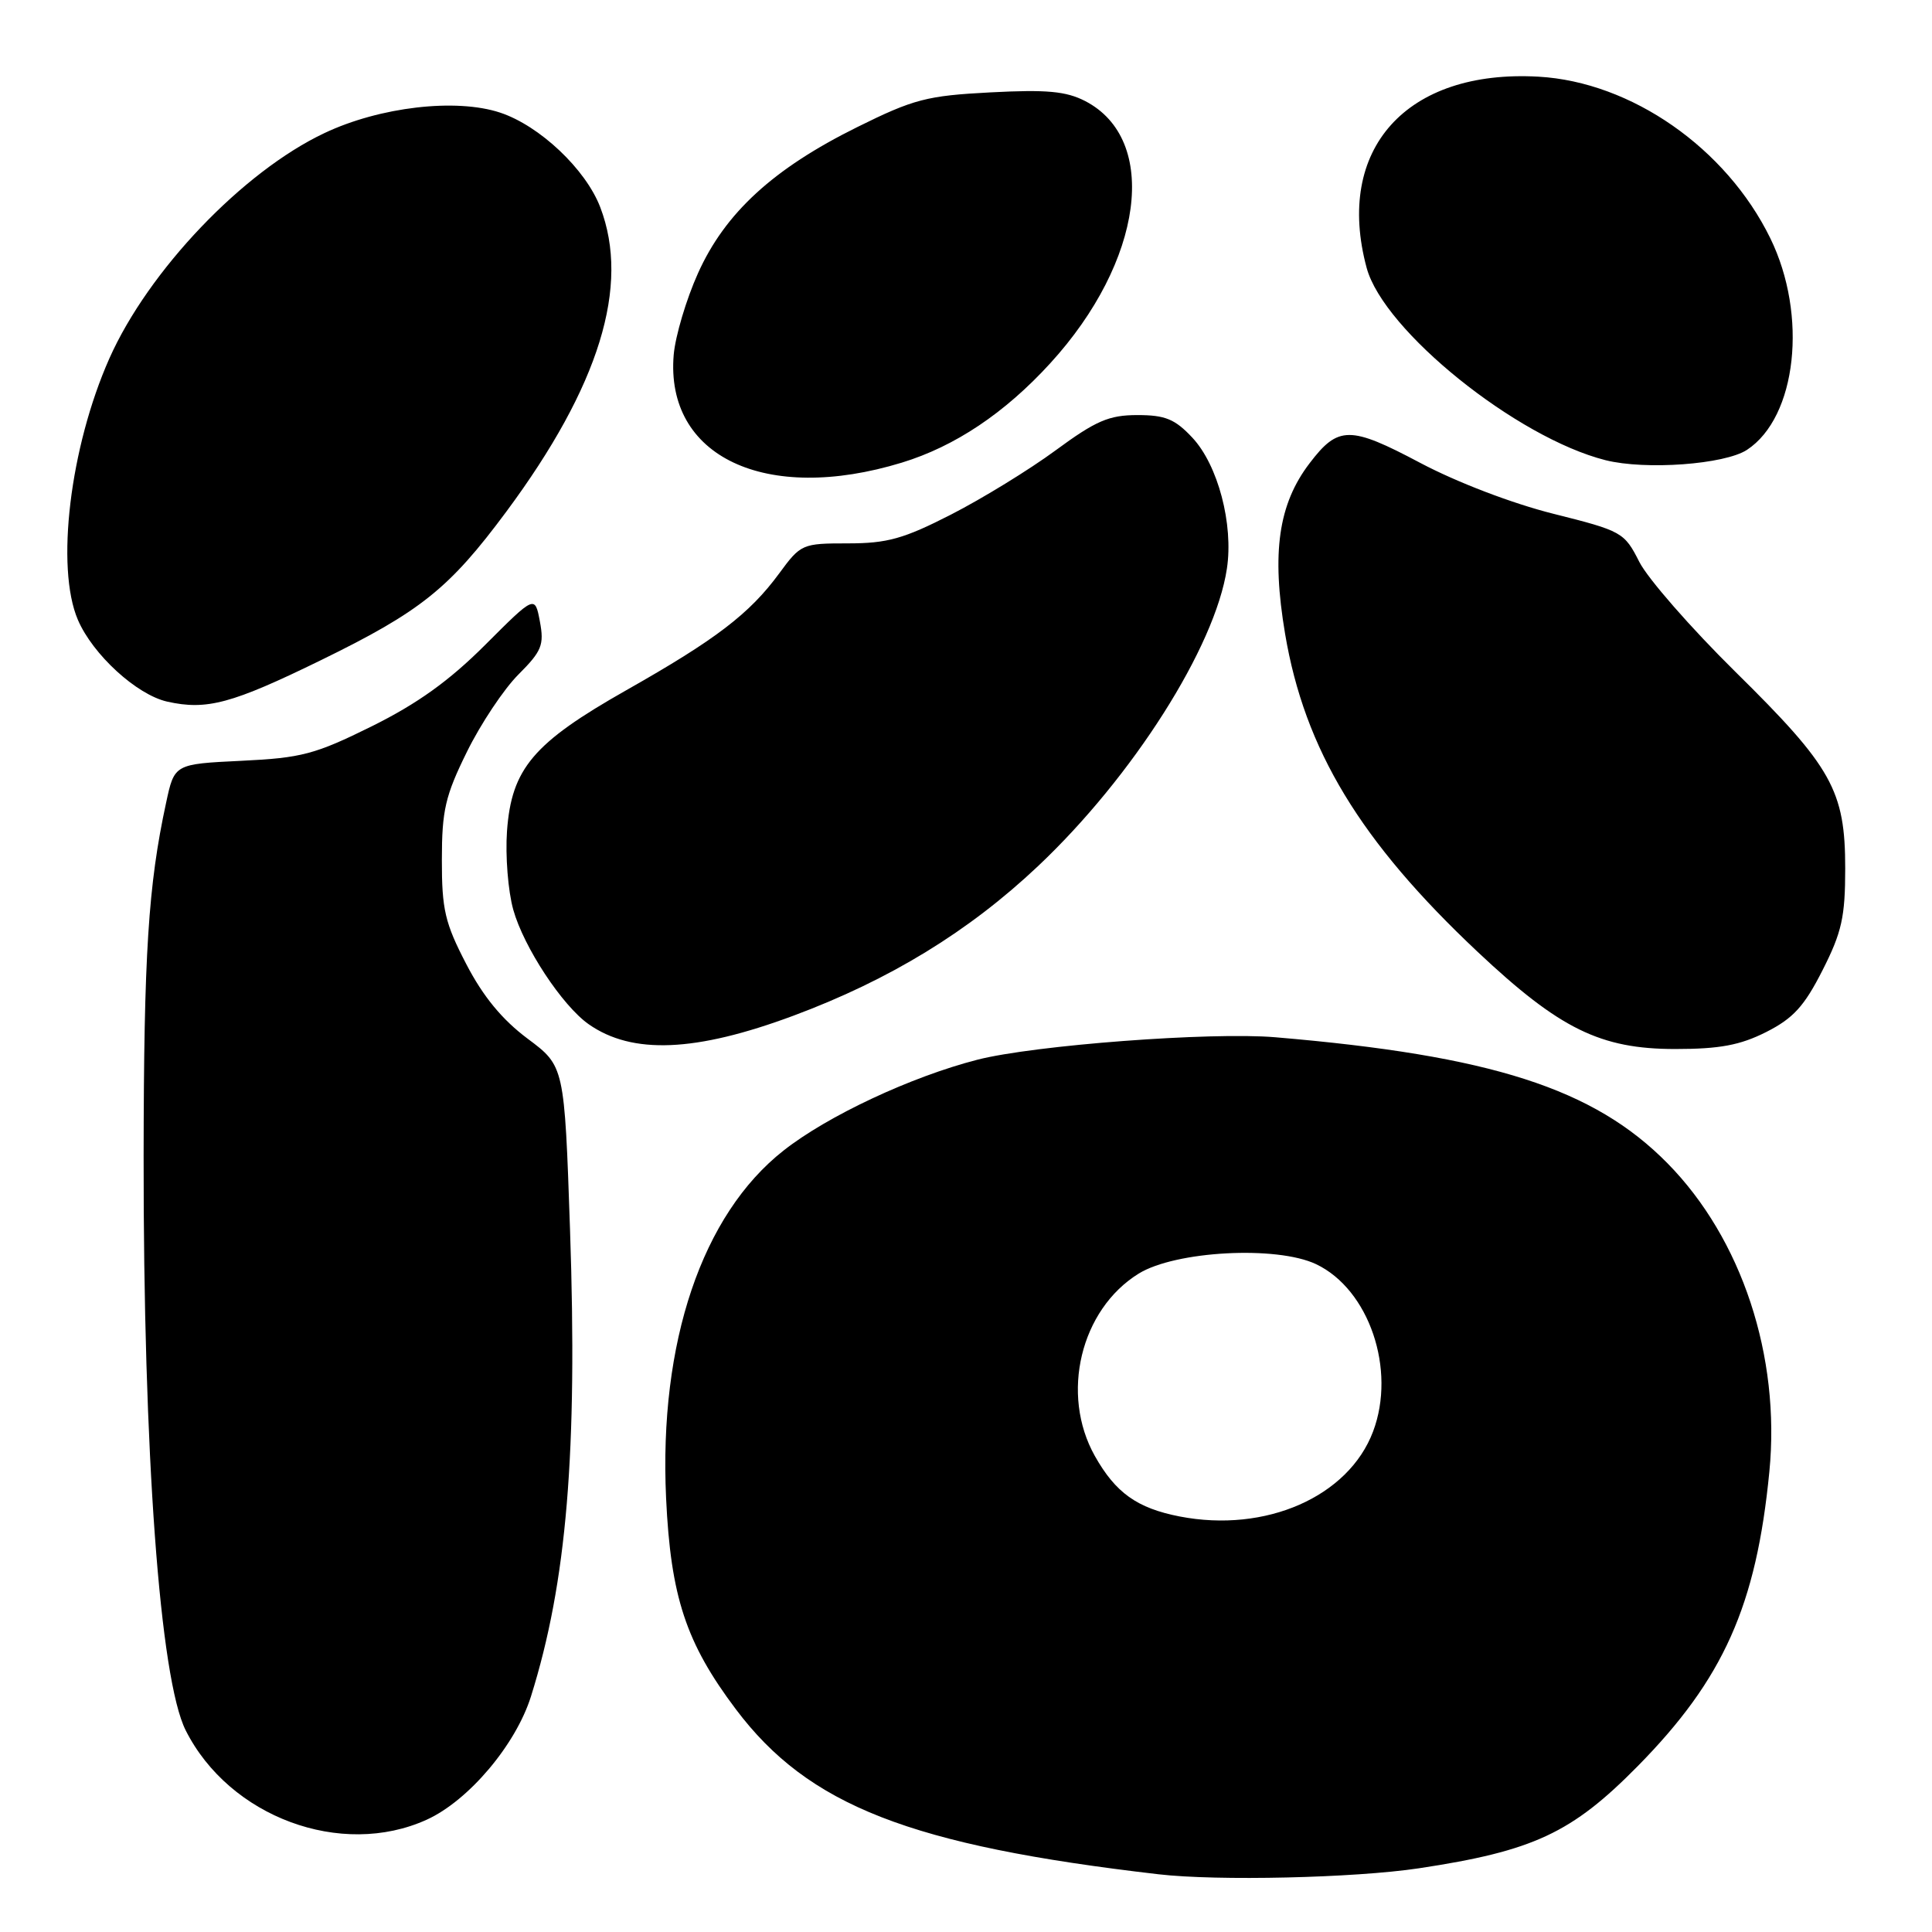 <?xml version="1.0" encoding="UTF-8" standalone="no"?>
<!DOCTYPE svg PUBLIC "-//W3C//DTD SVG 1.1//EN" "http://www.w3.org/Graphics/SVG/1.1/DTD/svg11.dtd" >
<svg xmlns="http://www.w3.org/2000/svg" xmlns:xlink="http://www.w3.org/1999/xlink" version="1.1" viewBox="0 0 256 256">
 <g >
 <path fill="currentColor"
d=" M 188.00 247.56 C 203.17 245.27 208.26 242.90 217.00 234.03 C 228.37 222.49 232.72 212.76 234.45 195.00 C 235.94 179.71 230.80 164.14 220.95 154.14 C 211.19 144.23 197.60 139.86 168.96 137.44 C 160.43 136.72 137.03 138.49 129.50 140.42 C 120.72 142.68 109.67 147.85 103.83 152.45 C 93.02 160.94 87.30 177.88 88.26 198.50 C 88.87 211.58 90.90 217.71 97.51 226.49 C 107.12 239.26 120.61 244.53 153.50 248.35 C 161.33 249.26 179.45 248.84 188.00 247.56 Z  M 56.54 241.12 C 62.09 238.60 68.35 231.19 70.36 224.77 C 75.10 209.66 76.54 192.45 75.53 162.88 C 74.79 141.27 74.79 141.27 69.90 137.62 C 66.53 135.10 64.01 132.04 61.78 127.74 C 58.96 122.31 58.54 120.52 58.55 113.93 C 58.55 107.38 59.00 105.44 61.87 99.62 C 63.69 95.92 66.76 91.31 68.69 89.38 C 71.79 86.28 72.12 85.46 71.54 82.36 C 70.88 78.86 70.88 78.86 64.28 85.46 C 59.53 90.21 55.32 93.23 49.28 96.23 C 41.74 99.96 39.96 100.43 31.99 100.81 C 23.11 101.24 23.11 101.24 22.01 106.37 C 19.64 117.31 19.06 126.47 19.03 153.17 C 18.99 192.53 21.18 222.50 24.61 229.29 C 30.40 240.77 45.22 246.26 56.54 241.12 Z  M 105.12 134.59 C 117.90 129.83 128.35 123.44 137.53 114.78 C 150.10 102.92 161.02 85.72 162.57 75.35 C 163.46 69.47 161.39 61.63 158.00 58.00 C 155.69 55.53 154.41 55.00 150.71 55.00 C 146.94 55.00 145.21 55.75 139.88 59.67 C 136.39 62.24 130.16 66.06 126.04 68.17 C 119.75 71.39 117.57 72.00 112.36 72.00 C 106.30 72.00 106.11 72.08 103.24 75.99 C 99.31 81.34 94.85 84.74 83.00 91.45 C 70.66 98.44 67.78 101.84 67.18 110.13 C 66.95 113.39 67.32 118.07 68.01 120.54 C 69.40 125.51 74.51 133.27 78.01 135.72 C 83.78 139.76 92.16 139.41 105.12 134.59 Z  M 234.03 136.75 C 237.61 134.94 239.08 133.33 241.49 128.57 C 244.05 123.53 244.50 121.50 244.50 115.07 C 244.50 104.75 242.76 101.64 229.93 89.00 C 224.07 83.22 218.35 76.68 217.22 74.46 C 215.23 70.53 214.93 70.36 205.84 68.08 C 200.37 66.71 193.05 63.91 188.18 61.33 C 178.88 56.40 177.32 56.40 173.53 61.38 C 169.39 66.80 168.47 73.22 170.28 83.98 C 172.87 99.33 180.23 111.49 195.82 126.15 C 206.66 136.34 212.06 139.00 221.98 139.00 C 227.87 139.00 230.58 138.49 234.03 136.75 Z  M 42.50 87.49 C 55.76 81.01 59.53 77.99 67.11 67.77 C 79.42 51.16 83.52 37.88 79.54 27.47 C 77.62 22.43 71.50 16.65 66.26 14.92 C 60.42 12.99 50.33 14.16 43.00 17.63 C 32.19 22.73 19.67 35.85 14.49 47.50 C 9.27 59.26 7.35 75.20 10.32 82.13 C 12.29 86.73 18.11 92.06 22.16 92.97 C 27.40 94.14 30.71 93.25 42.50 87.49 Z  M 119.50 61.30 C 126.53 59.15 133.13 54.74 139.15 48.15 C 151.51 34.64 153.66 18.50 143.79 13.39 C 141.26 12.09 138.69 11.85 131.25 12.24 C 122.80 12.68 121.08 13.13 113.57 16.85 C 102.45 22.36 96.08 28.21 92.49 36.20 C 90.93 39.66 89.49 44.52 89.27 47.00 C 88.12 60.51 101.44 66.82 119.50 61.30 Z  M 231.48 59.61 C 238.08 55.28 239.57 41.78 234.57 31.56 C 228.73 19.62 216.15 10.86 203.86 10.16 C 186.35 9.17 176.84 19.76 181.09 35.50 C 183.35 43.83 200.97 58.01 212.75 60.98 C 218.06 62.31 228.52 61.54 231.48 59.61 Z  M 156.31 200.94 C 150.67 199.84 147.82 197.81 145.07 192.92 C 140.48 184.74 143.17 173.53 150.88 168.76 C 155.76 165.75 169.16 165.03 174.39 167.51 C 181.41 170.85 185.03 181.48 181.94 189.68 C 178.68 198.33 167.71 203.15 156.31 200.94 Z "/>
</g>
</svg>